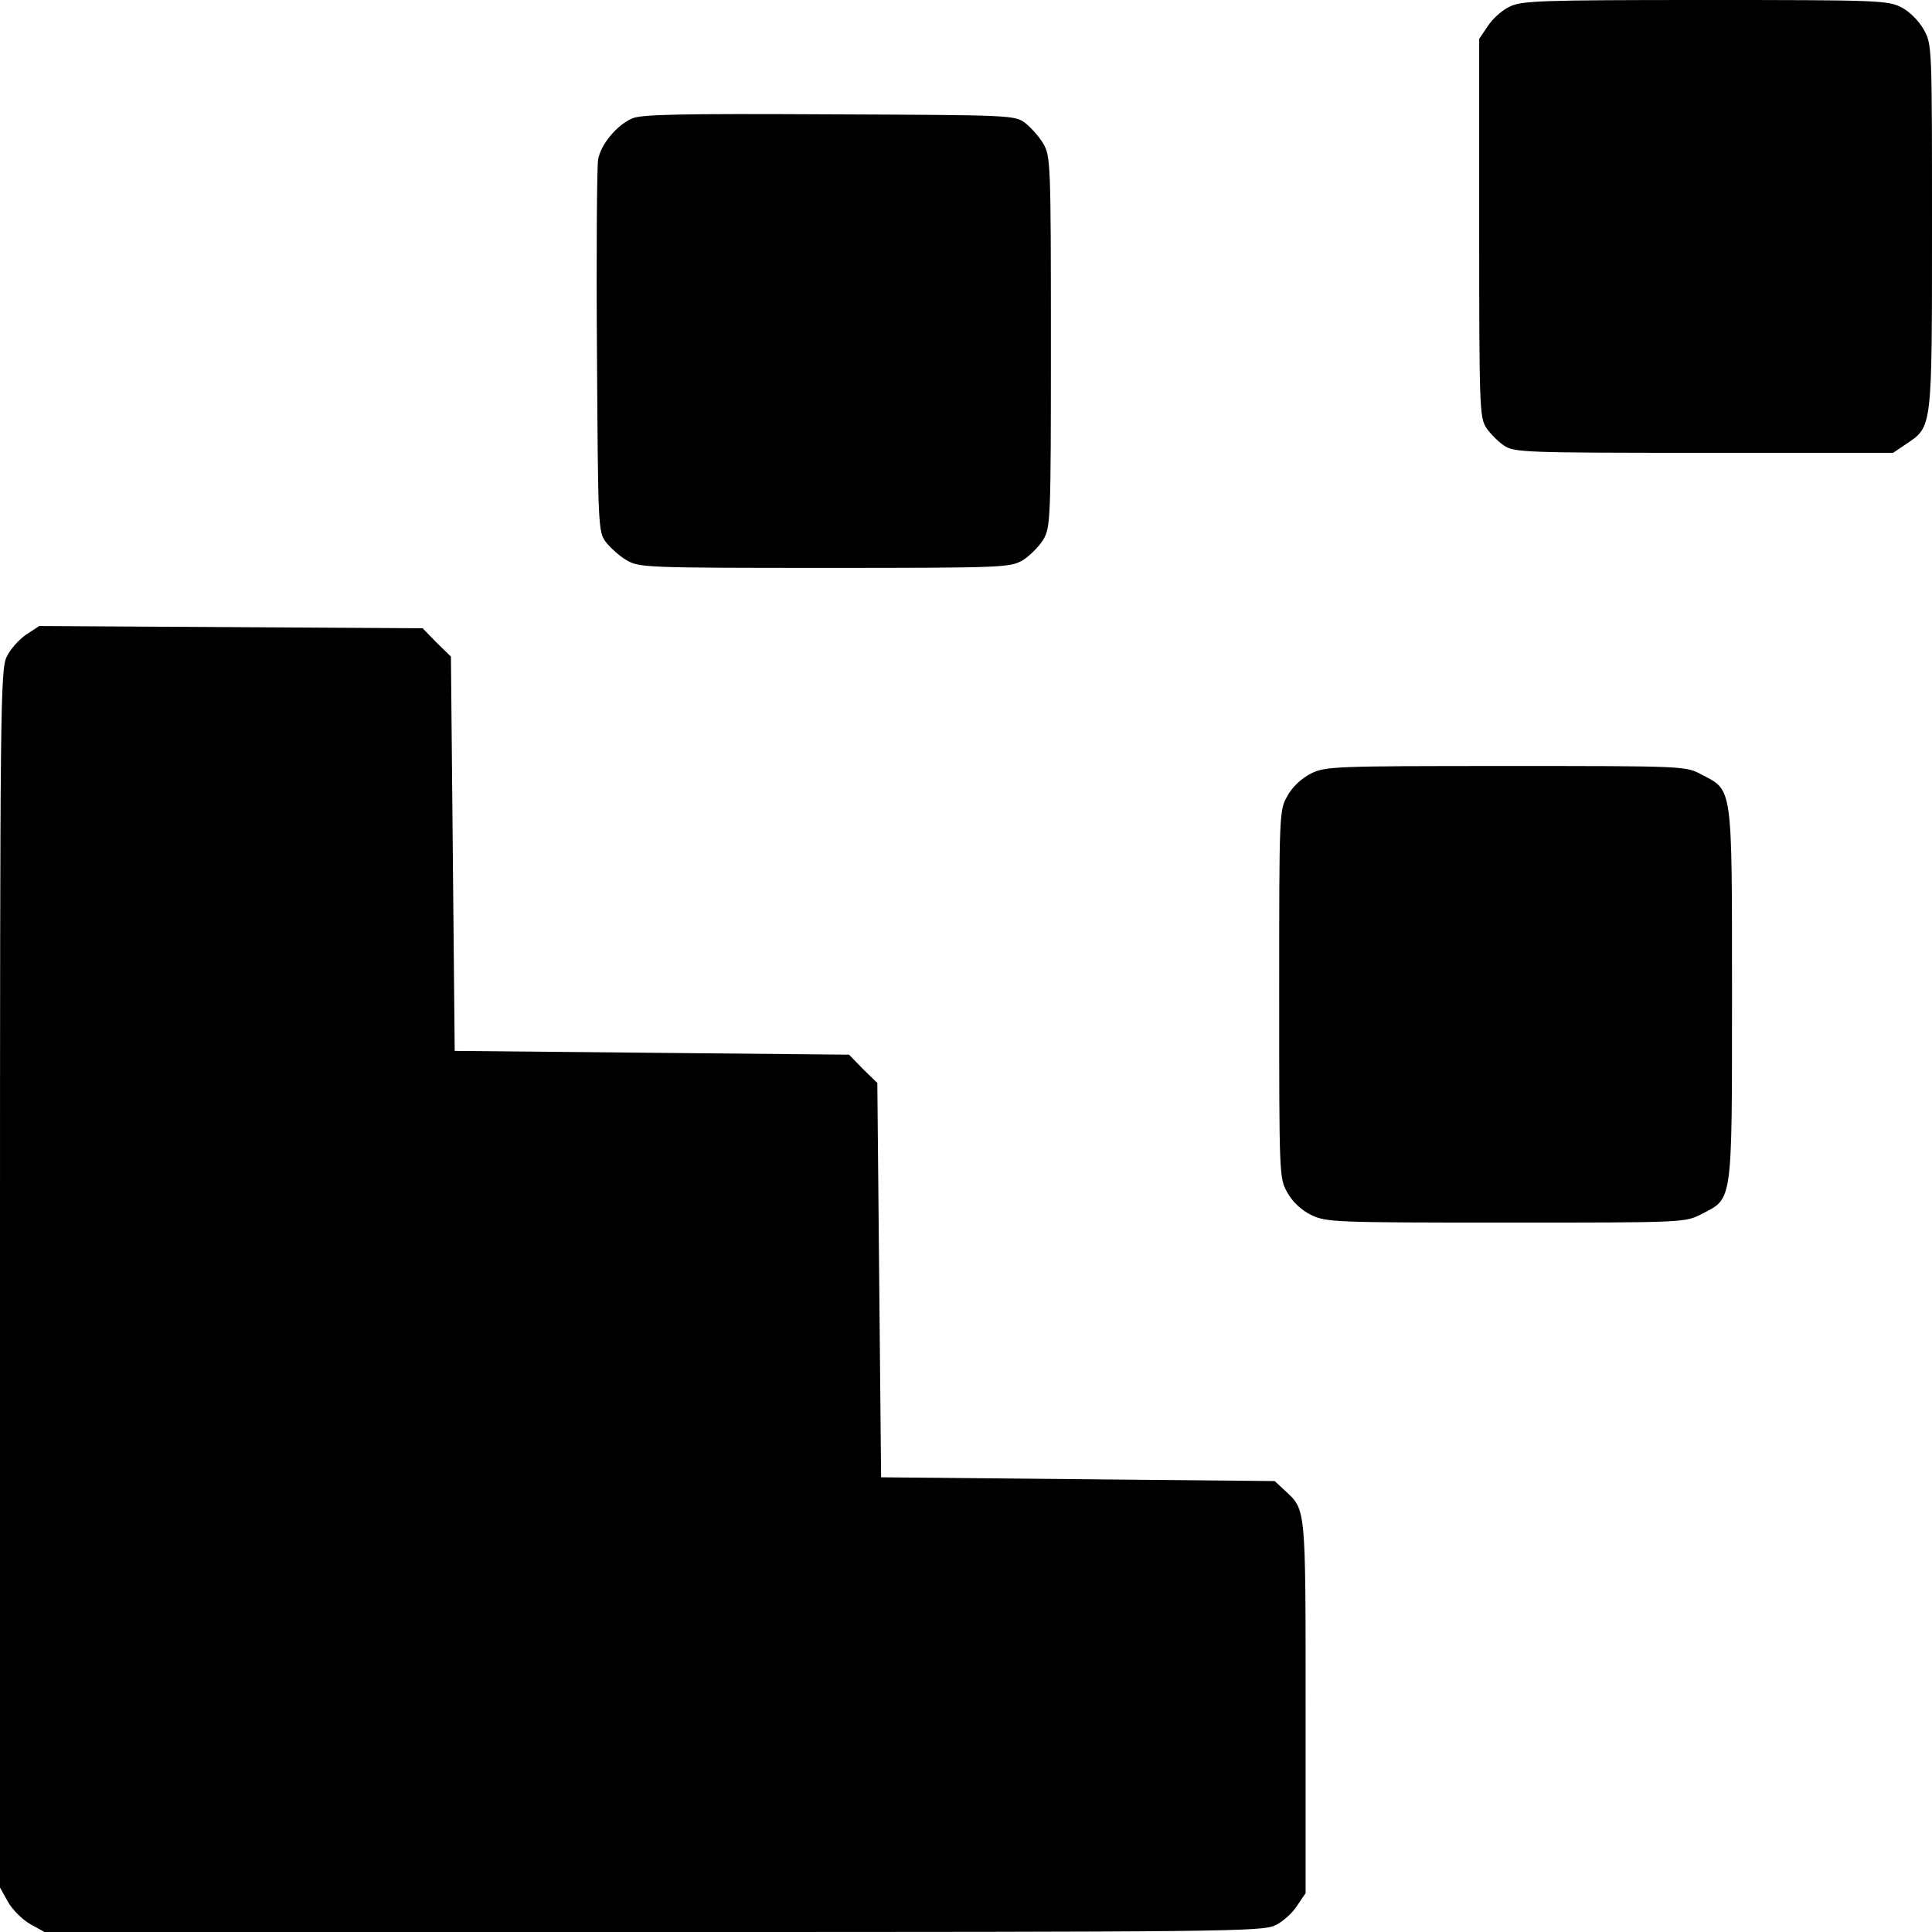 <svg version="1.0" xmlns="http://www.w3.org/2000/svg"
 width="512pt" height="512pt" viewBox="0 0 512 512"
 preserveAspectRatio="xMidYMid meet">

<g transform="translate(0,512) scale(0.1,-0.1)"
fill="currentColor" stroke="none">
<path d="M4000 5102 c-19 -9 -45 -32 -57 -51 l-23 -34 0 -501 c0 -474 1 -503
19 -530 10 -15 32 -37 47 -47 27 -18 56 -19 530 -19 l501 0 34 23 c70 47 69
37 69 576 0 482 0 483 -22 523 -14 24 -38 48 -60 59 -35 18 -66 19 -520 19
-440 0 -486 -2 -518 -18z"/>
<path d="M1675 4806 c-41 -18 -83 -69 -90 -109 -3 -18 -5 -247 -3 -509 3 -466
3 -477 24 -505 12 -15 36 -37 55 -48 33 -19 52 -20 524 -20 475 0 491 1 525
20 19 12 43 36 55 55 19 34 20 50 20 525 0 472 -1 491 -20 524 -11 19 -33 43
-48 55 -28 21 -38 21 -520 23 -394 2 -498 0 -522 -11z"/>
<path d="M69 3438 c-19 -13 -42 -39 -51 -58 -17 -33 -18 -132 -18 -1649 l0
-1613 21 -38 c12 -21 38 -47 59 -59 l38 -21 1613 0 c1517 0 1616 1 1649 18 19
9 45 32 57 51 l23 34 0 494 c0 534 1 521 -55 573 l-27 25 -521 5 -522 5 -5
522 -5 523 -38 37 -37 38 -523 5 -522 5 -5 522 -5 523 -38 37 -37 38 -508 3
-508 3 -35 -23z"/>
<path d="M3474 3070 c-25 -13 -49 -35 -62 -59 -22 -38 -22 -44 -22 -526 0
-482 0 -488 22 -526 14 -25 37 -46 63 -59 40 -19 62 -20 516 -20 473 0 475 0
519 23 82 42 80 24 80 582 0 557 2 539 -80 582 -43 23 -43 23 -519 23 -457 0
-478 -1 -517 -20z"/>
</g>
</svg>